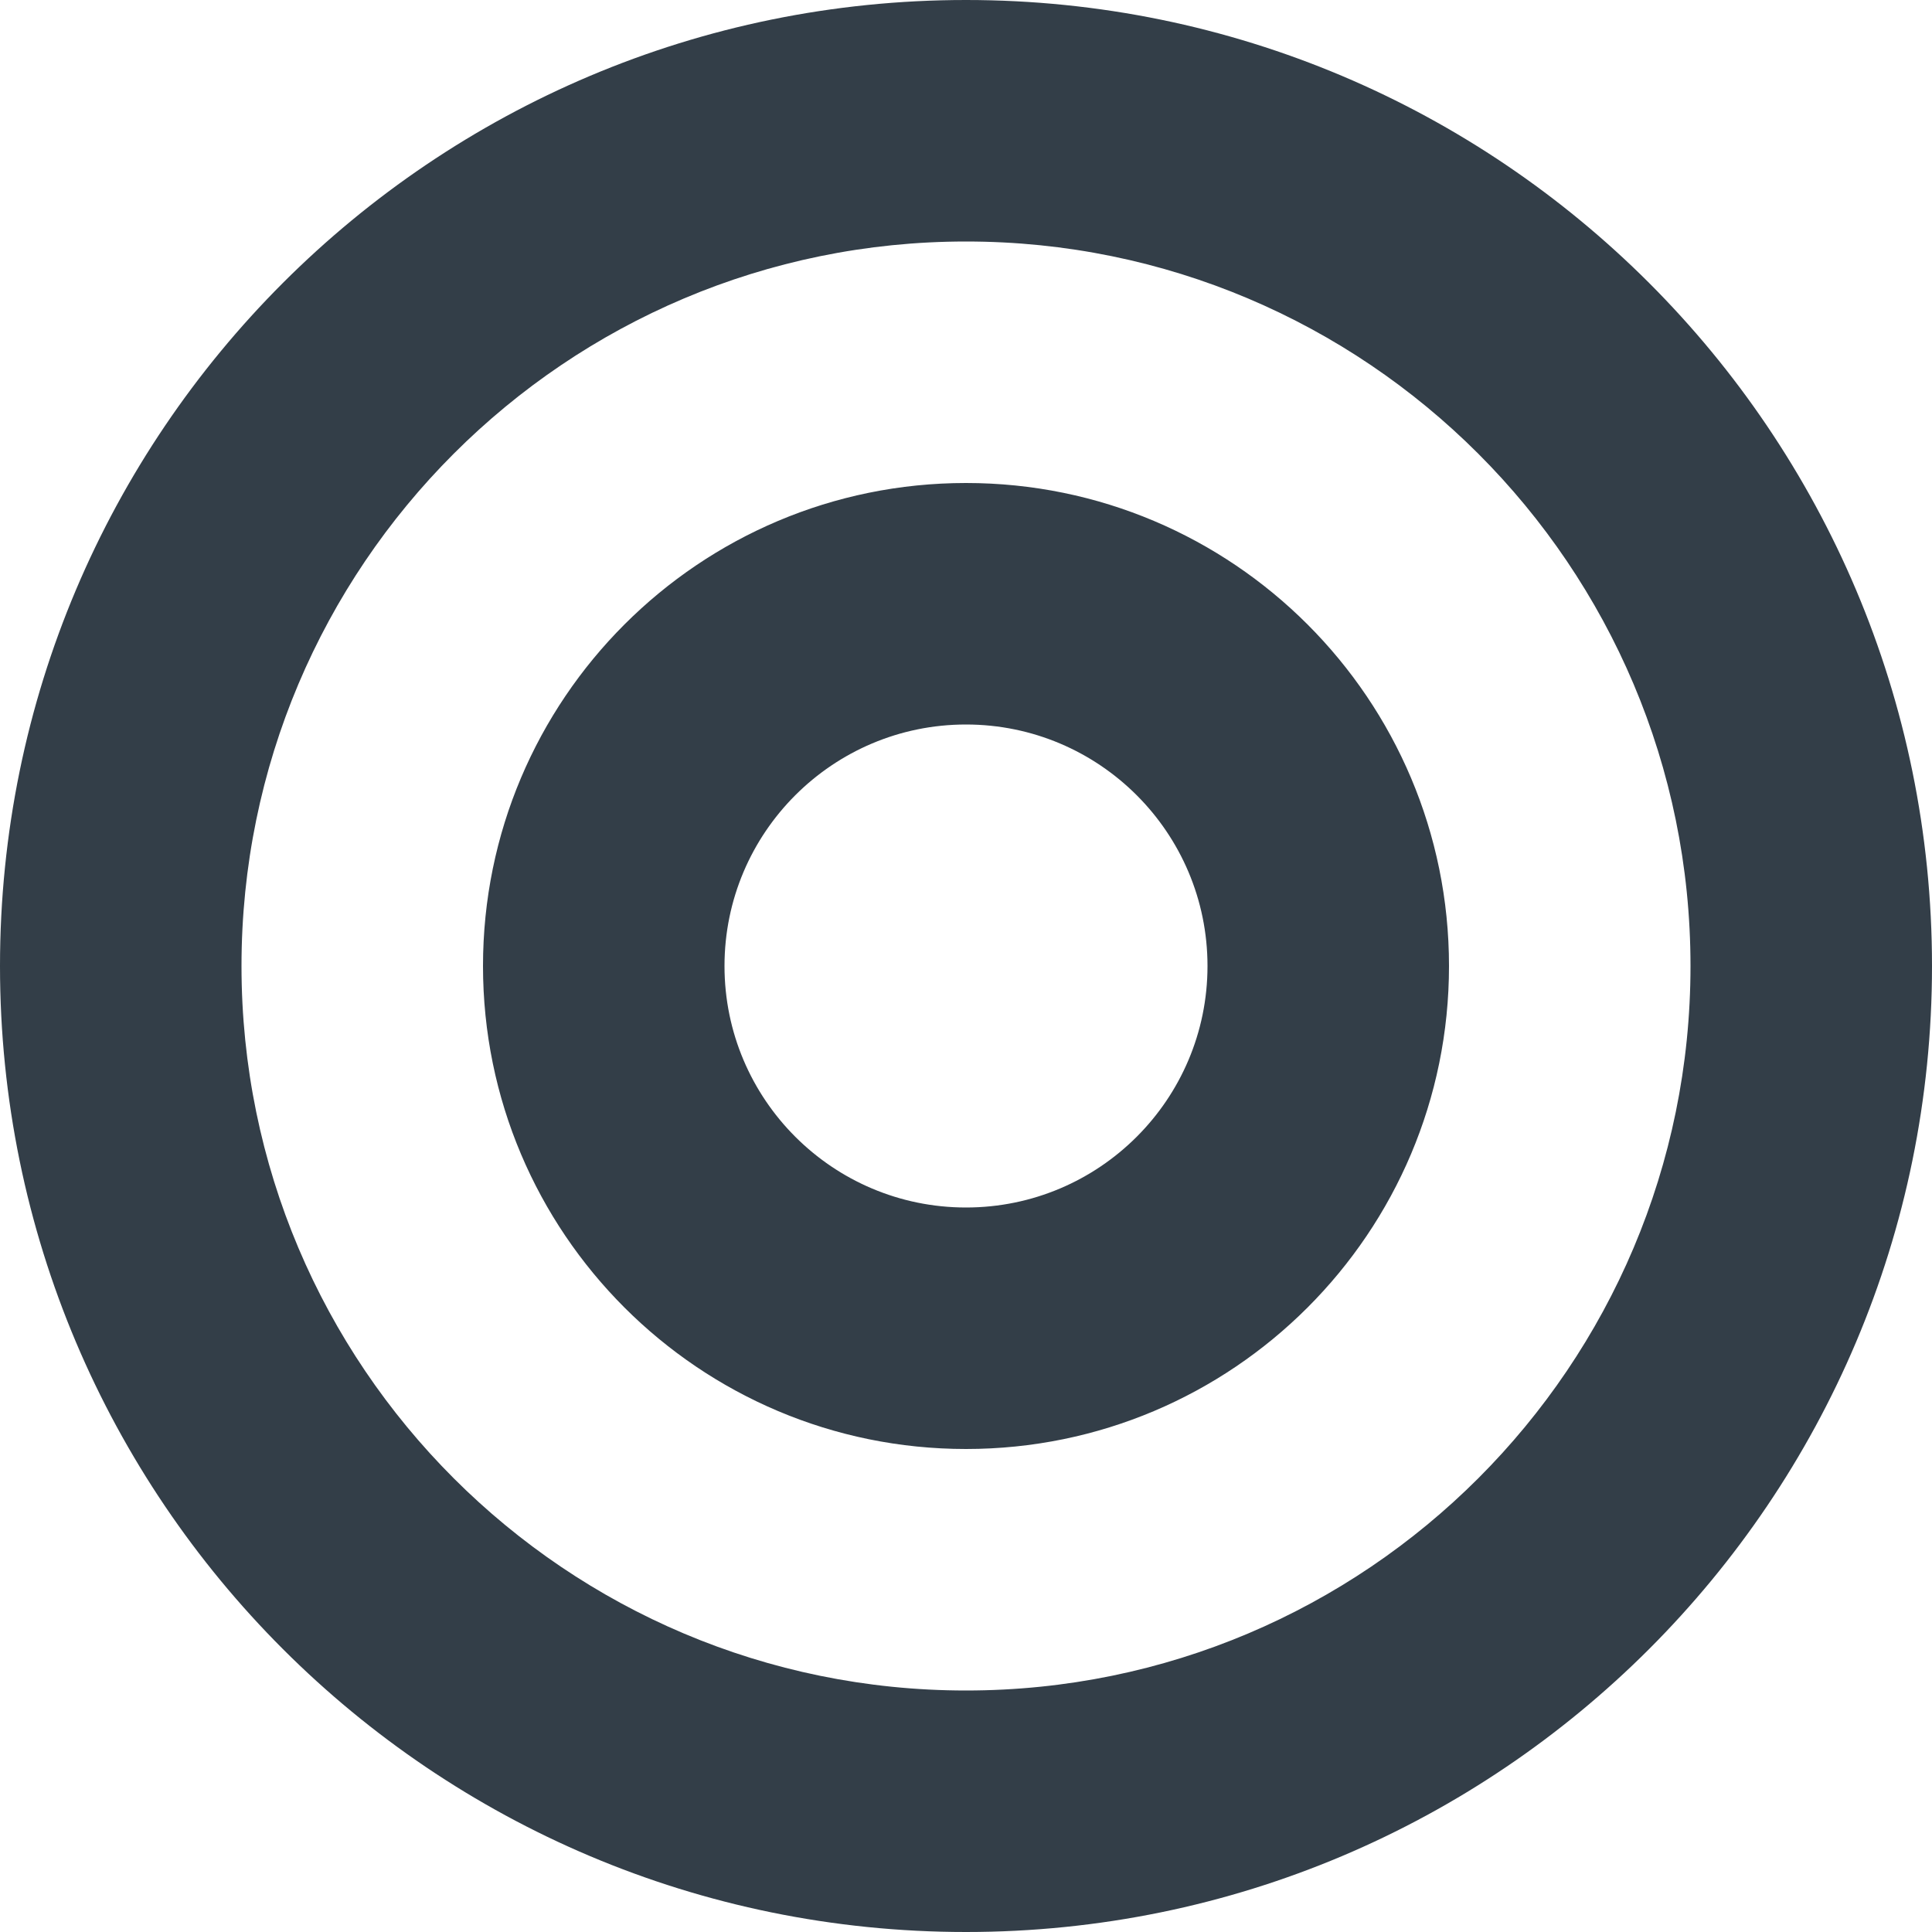 <?xml version="1.0" encoding="UTF-8"?>
<svg width="12px" height="12px" viewBox="0 0 12 12" version="1.1" xmlns="http://www.w3.org/2000/svg" xmlns:xlink="http://www.w3.org/1999/xlink">
    <!-- Generator: Sketch 61.2 (89653) - https://sketch.com -->
    <title>形状结合</title>
    <desc>Created with Sketch.</desc>
    <g id="编辑问题" stroke="none" stroke-width="1" fill="none" fill-rule="evenodd">
        <g id="1" transform="translate(-85, -343)" fill="#333E48" fill-rule="nonzero">
            <g id="侧边栏2" transform="translate(70, 70)">
                <path d="M21,273 C24.314,273 27,275.686 27,279 C27,282.314 24.314,285 21,285 C17.686,285 15,282.314 15,279 C15,275.686 17.686,273 21,273 Z M21,274.5 C18.515,274.5 16.5,276.515 16.5,279 C16.5,281.485 18.515,283.5 21,283.5 C23.485,283.5 25.5,281.485 25.5,279 C25.5,276.515 23.485,274.5 21,274.5 Z M21,276 C22.657,276 24,277.343 24,279 C24,280.657 22.657,282 21,282 C19.343,282 18,280.657 18,279 C18,277.343 19.343,276 21,276 Z M21,277.5 C20.172,277.5 19.5,278.172 19.5,279 C19.5,279.828 20.172,280.5 21,280.5 C21.828,280.5 22.5,279.828 22.5,279 C22.5,278.172 21.828,277.5 21,277.5 Z" id="形状结合"></path>
            </g>
        </g>
    </g>
</svg>